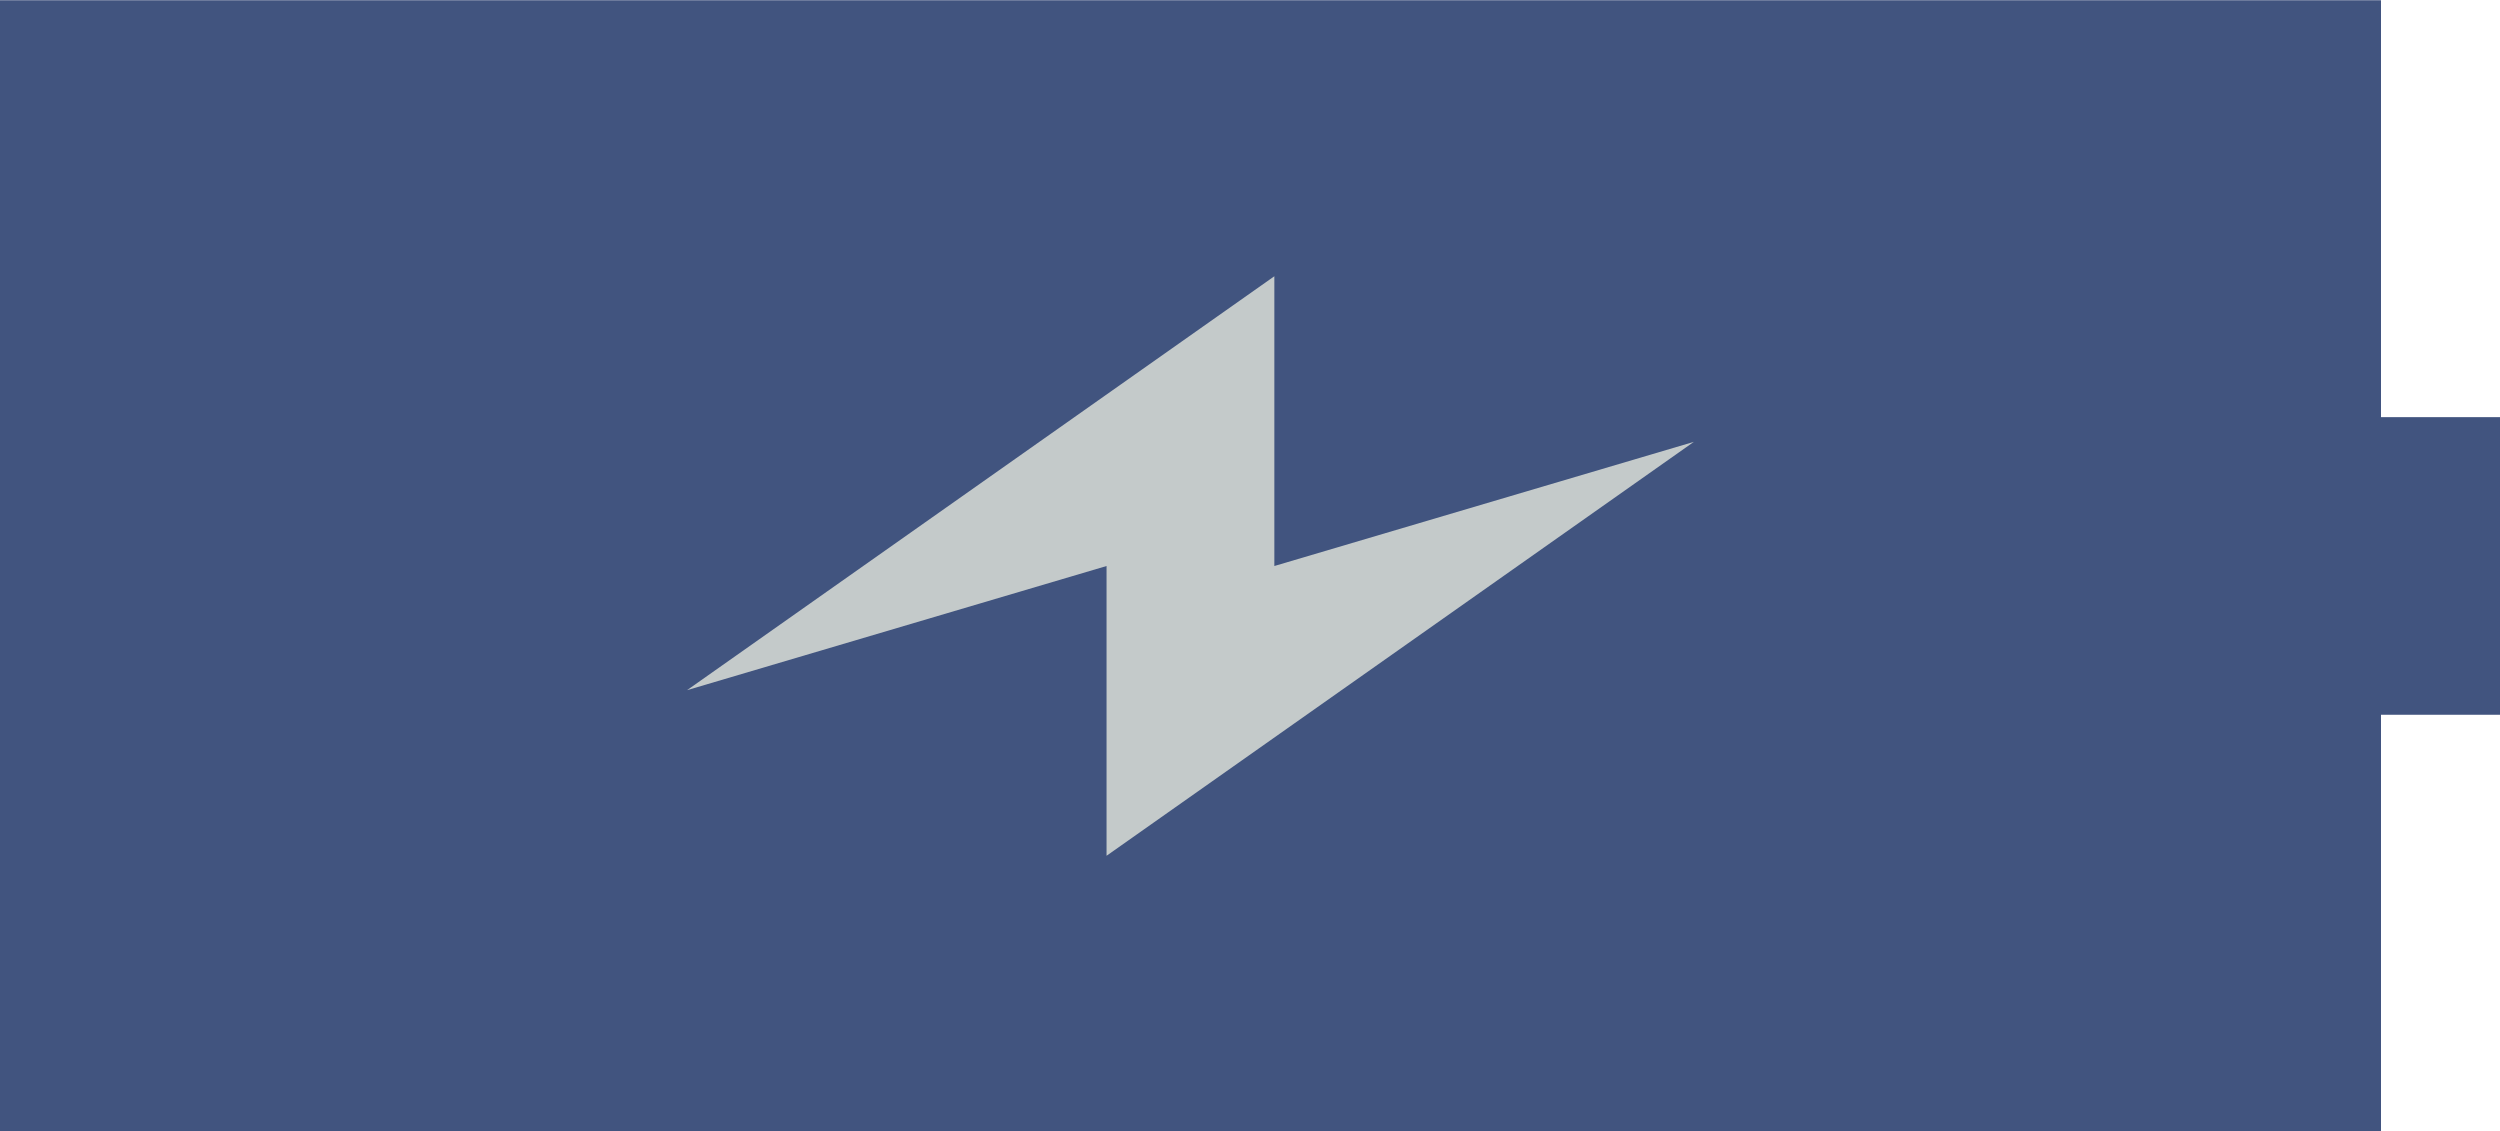 <?xml version="1.0" encoding="UTF-8" standalone="no"?>
<!-- Created with Inkscape (http://www.inkscape.org/) -->

<svg
   xmlns:dc="http://purl.org/dc/elements/1.1/"
   xmlns:cc="http://creativecommons.org/ns#"
   xmlns:rdf="http://www.w3.org/1999/02/22-rdf-syntax-ns#"
   xmlns:svg="http://www.w3.org/2000/svg"
   xmlns="http://www.w3.org/2000/svg"
   version="1.1"
   width="42"
   height="19.009"
   id="svg3065">
  <defs
     id="defs3067" />
  <g
     transform="translate(-199,-474.282)"
     id="layer1">
    <g
       transform="translate(44,159.344)"
       id="g4045">
      <g
         id="g4039">
        <rect
           width="40"
           height="19"
           x="155"
           y="314.946"
           id="rect3785"
           style="fill:#41547f;fill-opacity:1;stroke:none" />
        <g
           id="g4035">
          <rect
             width="38"
             height="17"
             x="156"
             y="315.946"
             id="rect3783"
             style="fill:none;stroke:#41547f;stroke-width:2;stroke-miterlimit:4;stroke-opacity:1;stroke-dasharray:none" />
          <rect
             width="3"
             height="5"
             x="194"
             y="321.946"
             id="rect3822"
             style="fill:#41547f;fill-opacity:1;stroke:none" />
        </g>
      </g>
      <path
         d="m 166.542,326.533 9.867,-6.954 -2e-5,4.868 7.048,-2.086 -9.867,6.954 0,-4.868 z"
         id="path3911"
         style="fill:#c4caca;fill-opacity:1;stroke:none" />
    </g>
  </g>
</svg>
